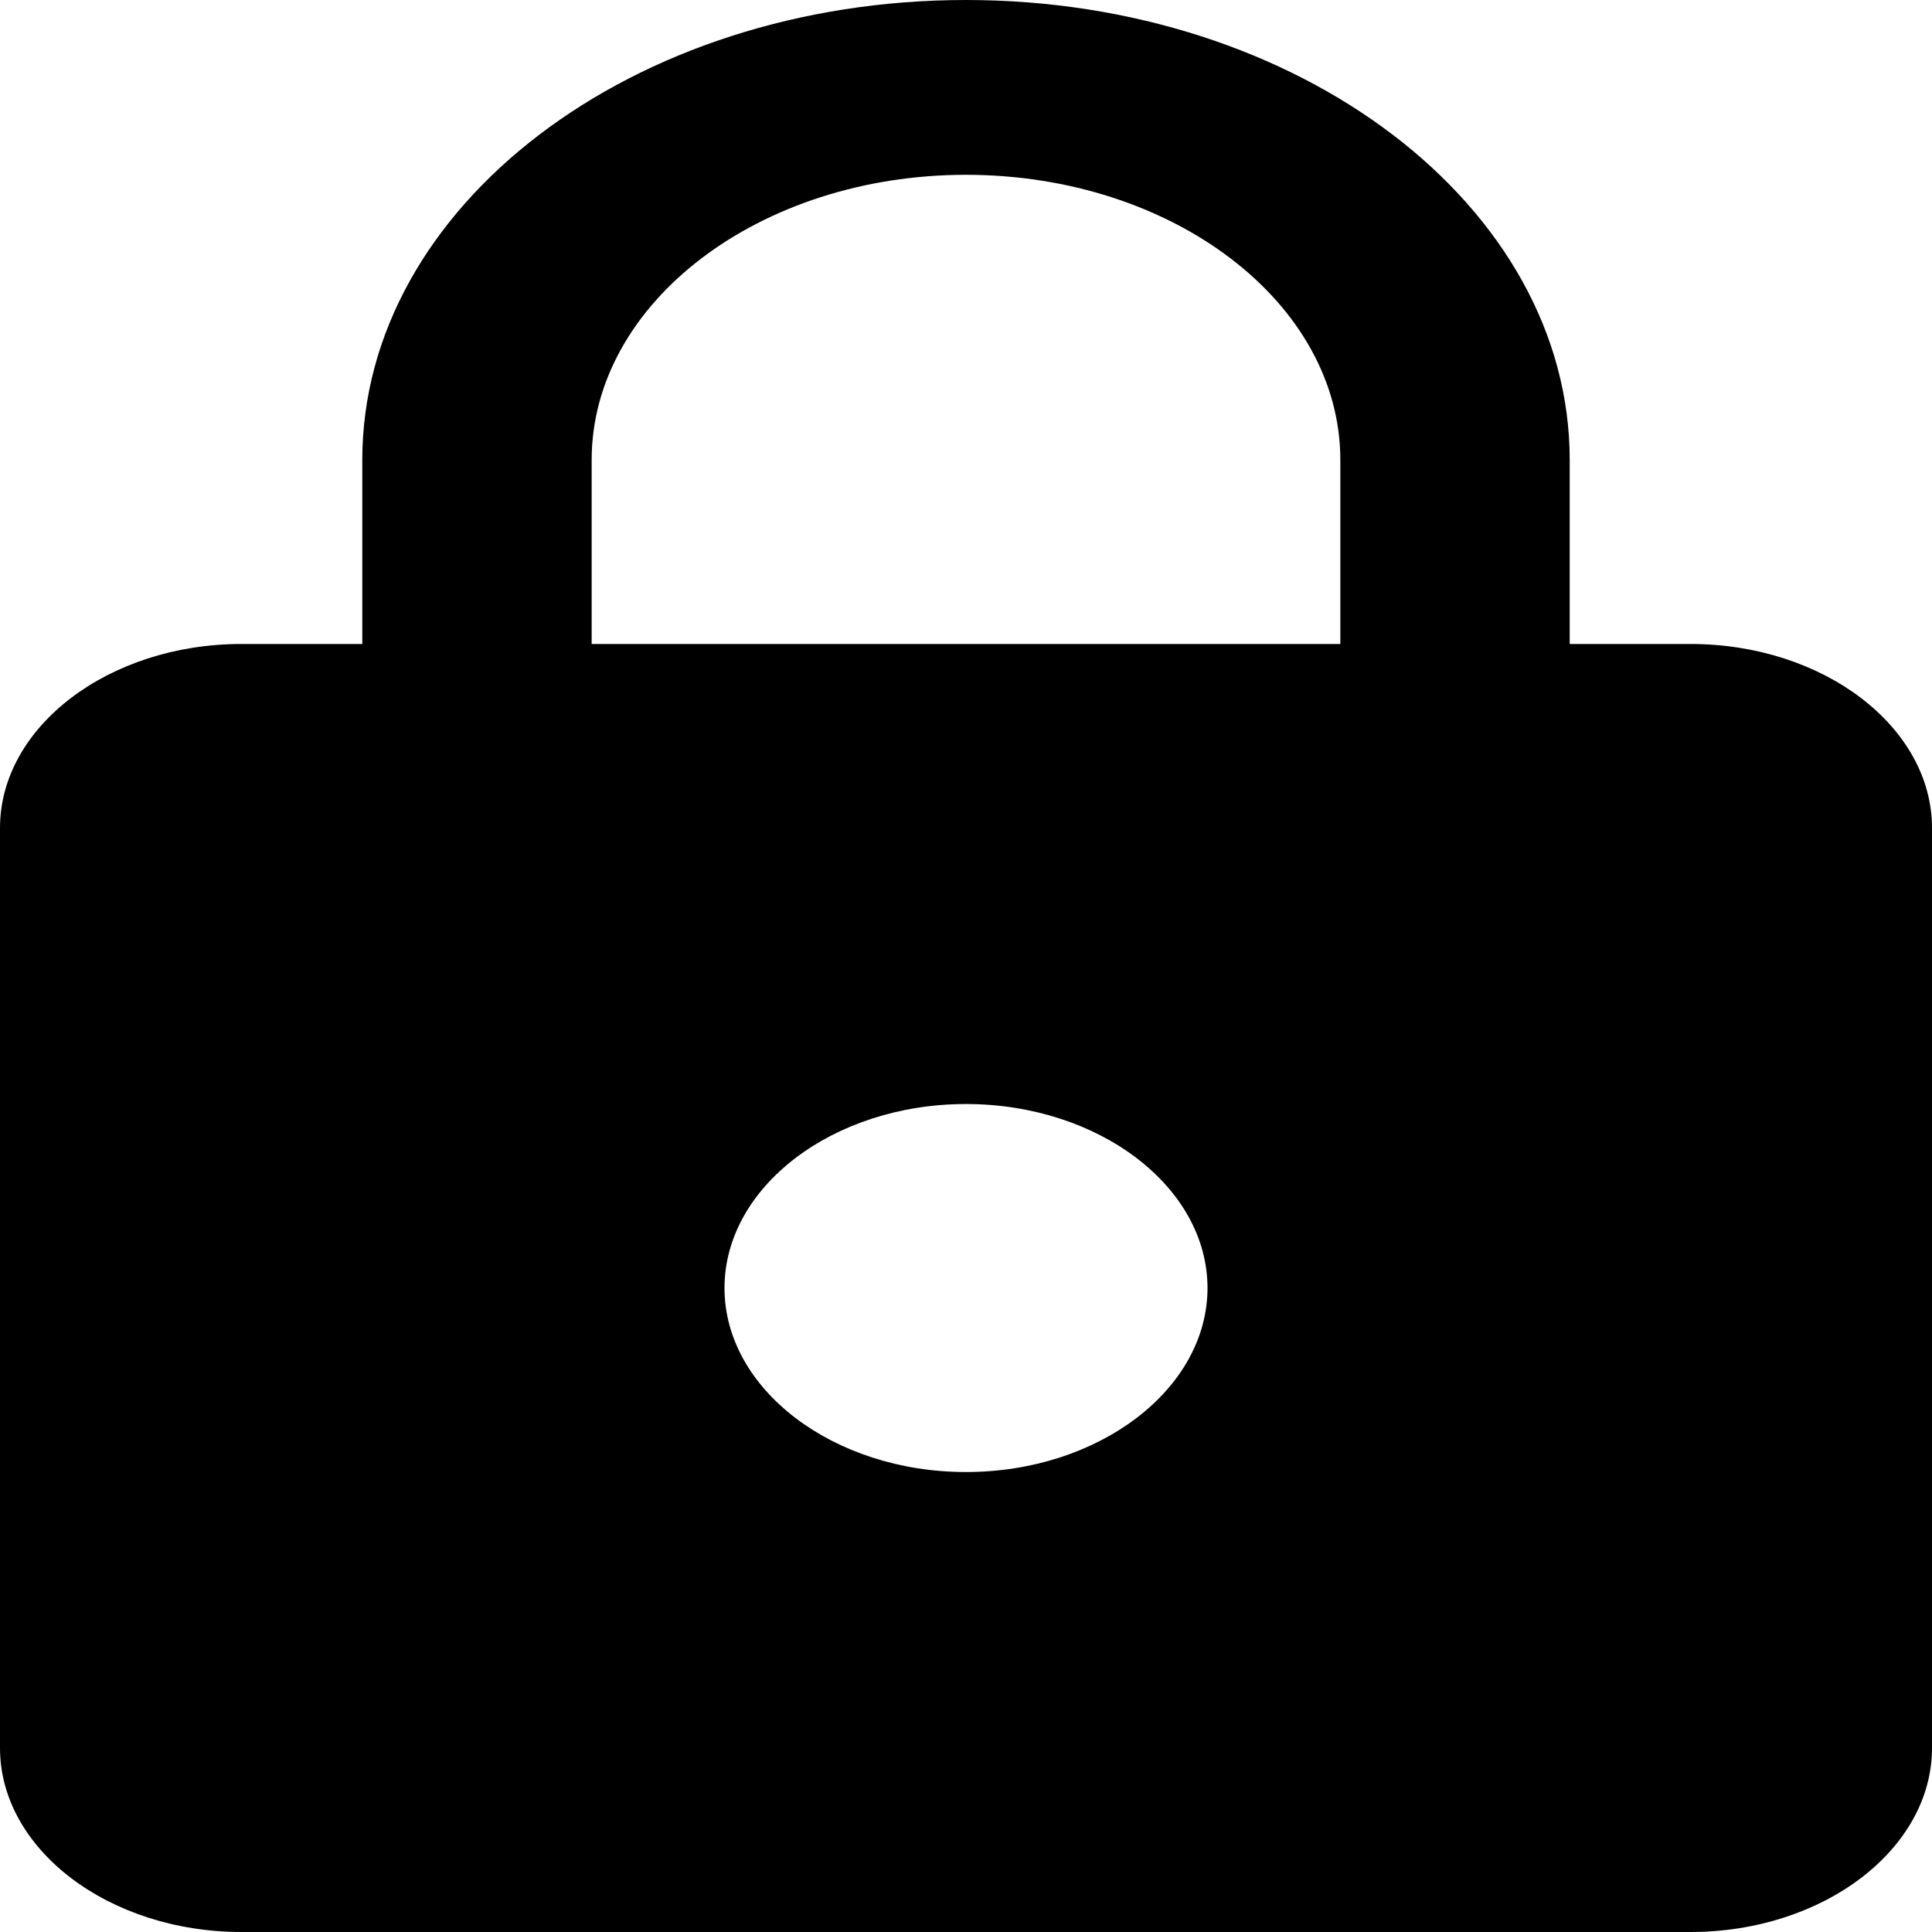 <svg width="25" height="25" viewBox="0 0 25 25" fill="none" xmlns="http://www.w3.org/2000/svg">
<path d="M21.875 8.333H20.312V5.952C20.312 2.667 16.812 0 12.5 0C8.188 0 4.688 2.667 4.688 5.952V8.333H3.125C1.406 8.333 0 9.405 0 10.714V22.619C0 23.929 1.406 25 3.125 25H21.875C23.594 25 25 23.929 25 22.619V10.714C25 9.405 23.594 8.333 21.875 8.333ZM12.5 19.048C10.781 19.048 9.375 17.976 9.375 16.667C9.375 15.357 10.781 14.286 12.5 14.286C14.219 14.286 15.625 15.357 15.625 16.667C15.625 17.976 14.219 19.048 12.5 19.048ZM17.344 8.333H7.656V5.952C7.656 3.917 9.828 2.262 12.5 2.262C15.172 2.262 17.344 3.917 17.344 5.952V8.333Z" fill="black"/>
</svg>
